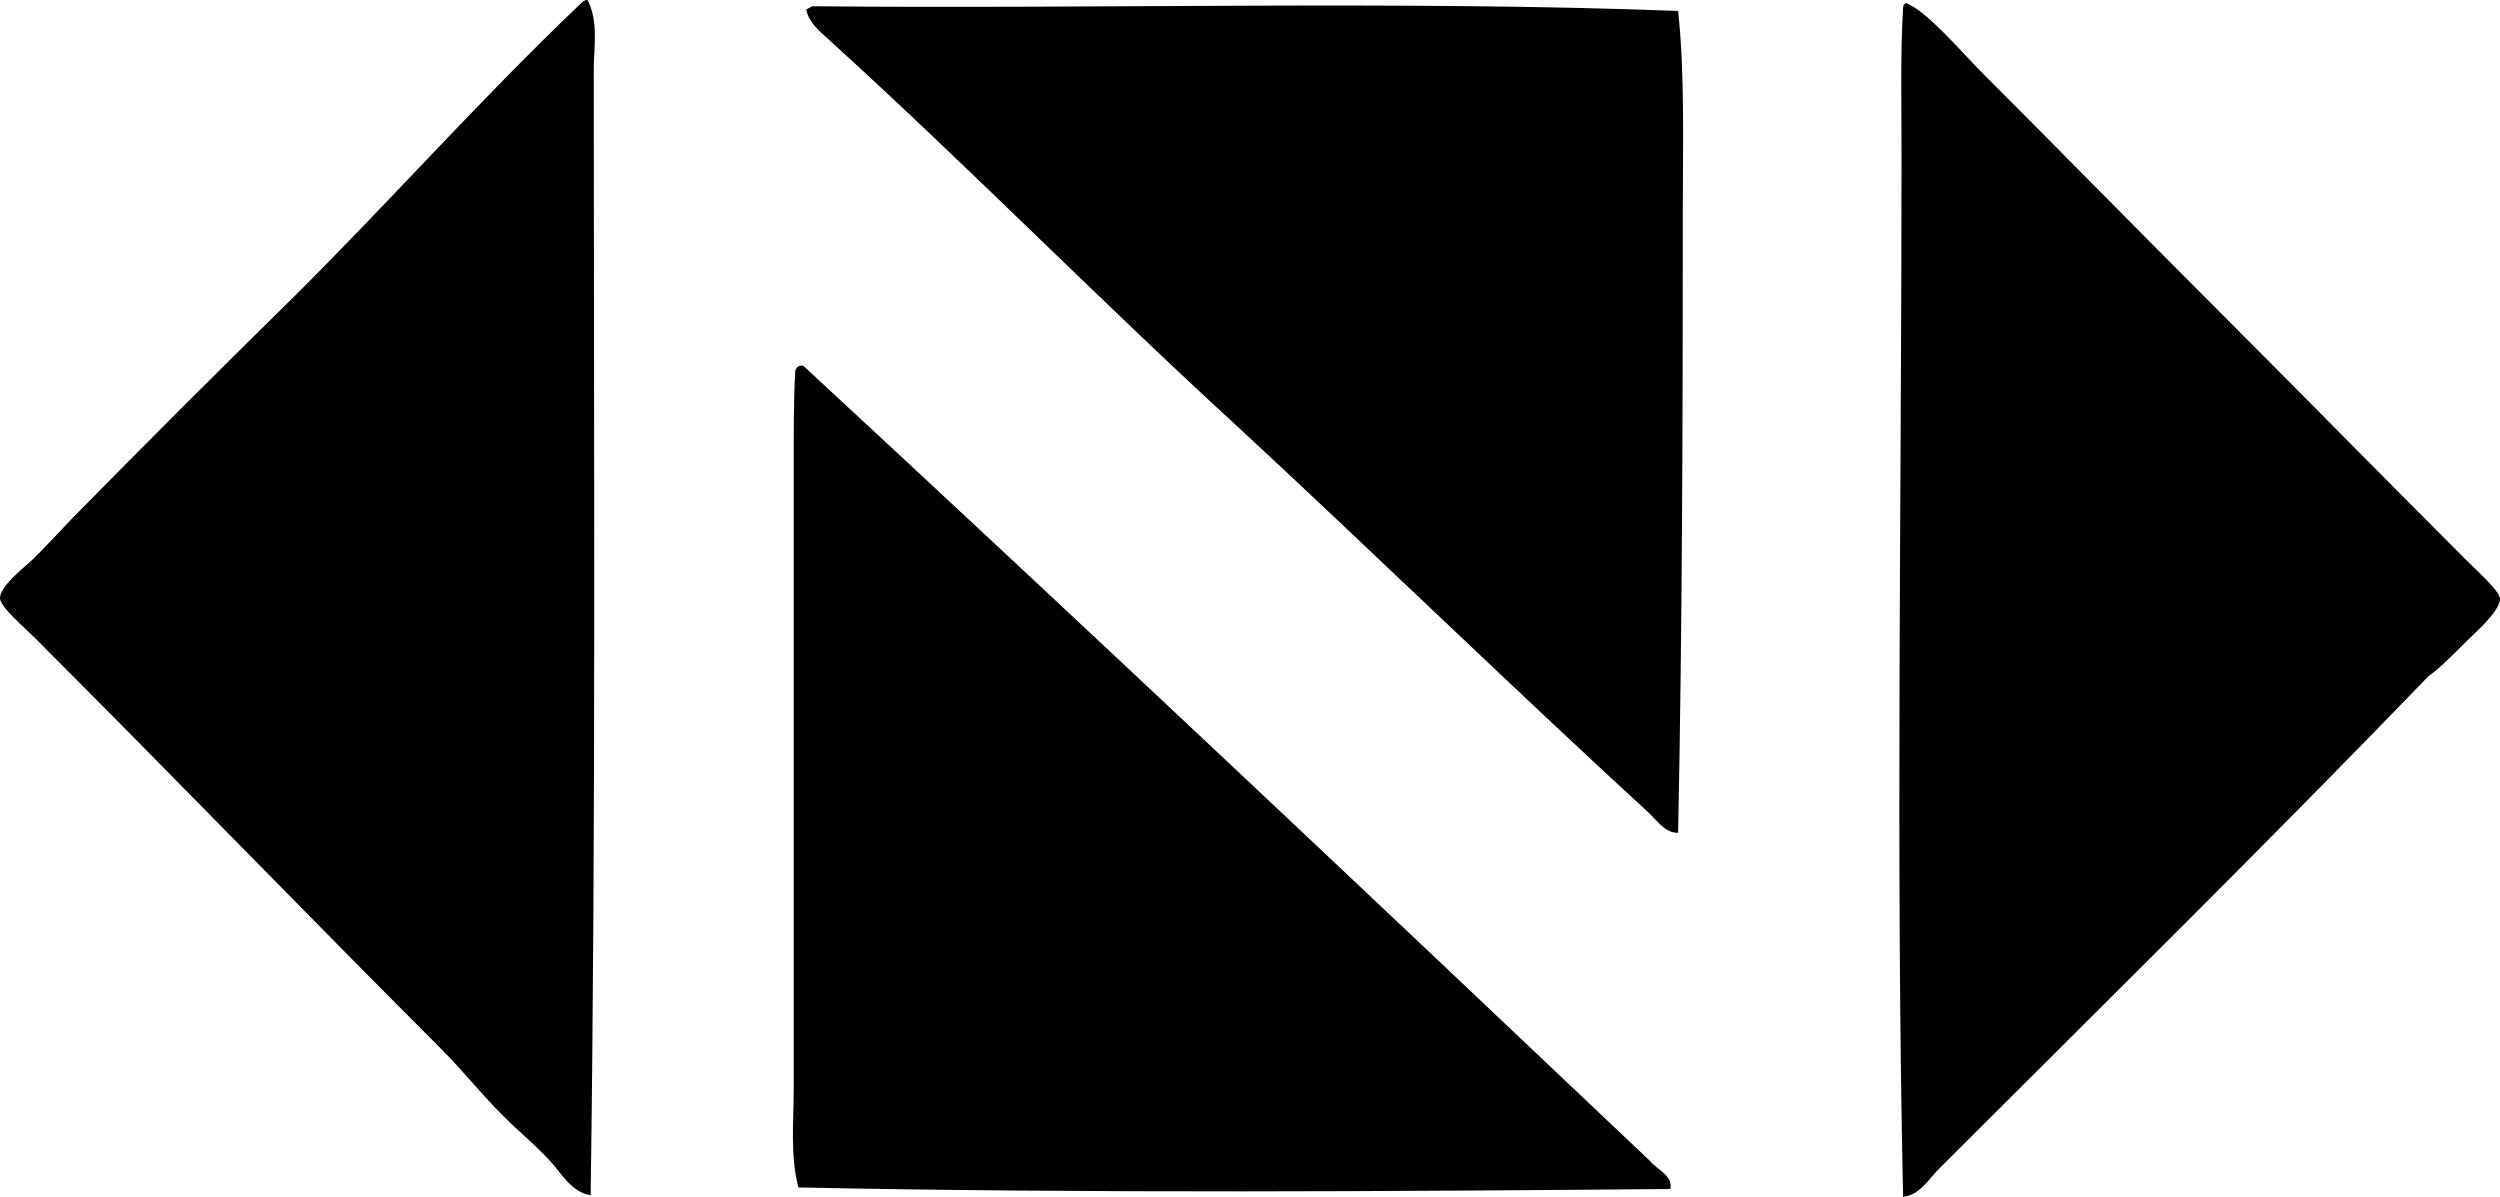 <?xml version="1.0" encoding="iso-8859-1"?>
<!-- Generator: Adobe Illustrator 19.2.0, SVG Export Plug-In . SVG Version: 6.00 Build 0)  -->
<svg version="1.1" xmlns="http://www.w3.org/2000/svg" xmlns:xlink="http://www.w3.org/1999/xlink" x="0px" y="0px"
	 viewBox="0 0 78.029 37.355" style="enable-background:new 0 0 78.029 37.355;" xml:space="preserve">
<g id="neuenschwander_x5F_bern">
	<path style="fill-rule:evenodd;clip-rule:evenodd;" d="M18.337,0c0.351,0.666,0.195,1.475,0.195,2.194
		c0.001,11.645,0.07,23.452-0.097,35.112c-0.602-0.096-0.907-0.681-1.268-1.072c-0.368-0.398-0.784-0.763-1.17-1.122
		c-0.805-0.748-1.469-1.615-2.244-2.39c-4.198-4.198-8.379-8.527-12.679-12.826C0.757,19.581,0.01,18.948,0,18.678
		c-0.014-0.395,0.811-1.006,1.073-1.268c0.445-0.445,0.832-0.866,1.122-1.171c2.271-2.313,4.564-4.604,6.876-6.876
		c3.071-3.041,5.936-6.288,9.071-9.267C18.177,0.052,18.231,0.023,18.288,0C18.304,0,18.32,0,18.337,0z"/>
	<path style="fill-rule:evenodd;clip-rule:evenodd;" d="M59.497,0.097c0.658,0.259,1.704,1.51,2.438,2.244
		c2.367,2.367,4.516,4.565,6.925,6.974c2.629,2.628,5.375,5.425,8.095,8.145c0.342,0.34,1.057,0.98,1.073,1.219
		c0.025,0.374-0.774,1.067-1.024,1.316c-0.456,0.457-0.854,0.857-1.219,1.122c-5.004,5.187-10.147,10.245-15.264,15.361
		c-0.321,0.321-0.596,0.816-1.122,0.878C59.168,26.885,59.35,15.453,59.35,4.877c0-1.597-0.039-3.227,0.049-4.633
		C59.397,0.16,59.435,0.117,59.497,0.097z"/>
	<path style="fill-rule:evenodd;clip-rule:evenodd;" d="M25.36,0.195c8.885,0.089,18.432-0.184,27.017,0.147
		c0.211,1.973,0.146,4.106,0.146,6.241c0,6.306-0.016,13.034-0.146,19.41c-0.41,0.013-0.666-0.396-0.927-0.634
		c-4.265-3.915-8.548-8.083-12.826-12.046c-4.316-3.953-8.42-8.14-12.777-12.095c-0.269-0.243-0.618-0.533-0.683-0.926
		C25.236,0.268,25.287,0.221,25.36,0.195z"/>
	<path style="fill-rule:evenodd;clip-rule:evenodd;" d="M24.969,11.411c0.032,0,0.065,0,0.097,0
		c8.874,8.211,17.662,16.509,26.432,24.823c0.208,0.268,0.733,0.462,0.634,0.877c-8.398,0.073-18.258,0.14-27.212-0.049
		c-0.263-1-0.146-2.065-0.146-3.12c0-6.119,0-12.853,0-19.264c0-1.084-0.008-2.163,0.049-3.121
		C24.85,11.487,24.899,11.438,24.969,11.411z"/>
</g>
<g id="Layer_1">
</g>
</svg>
